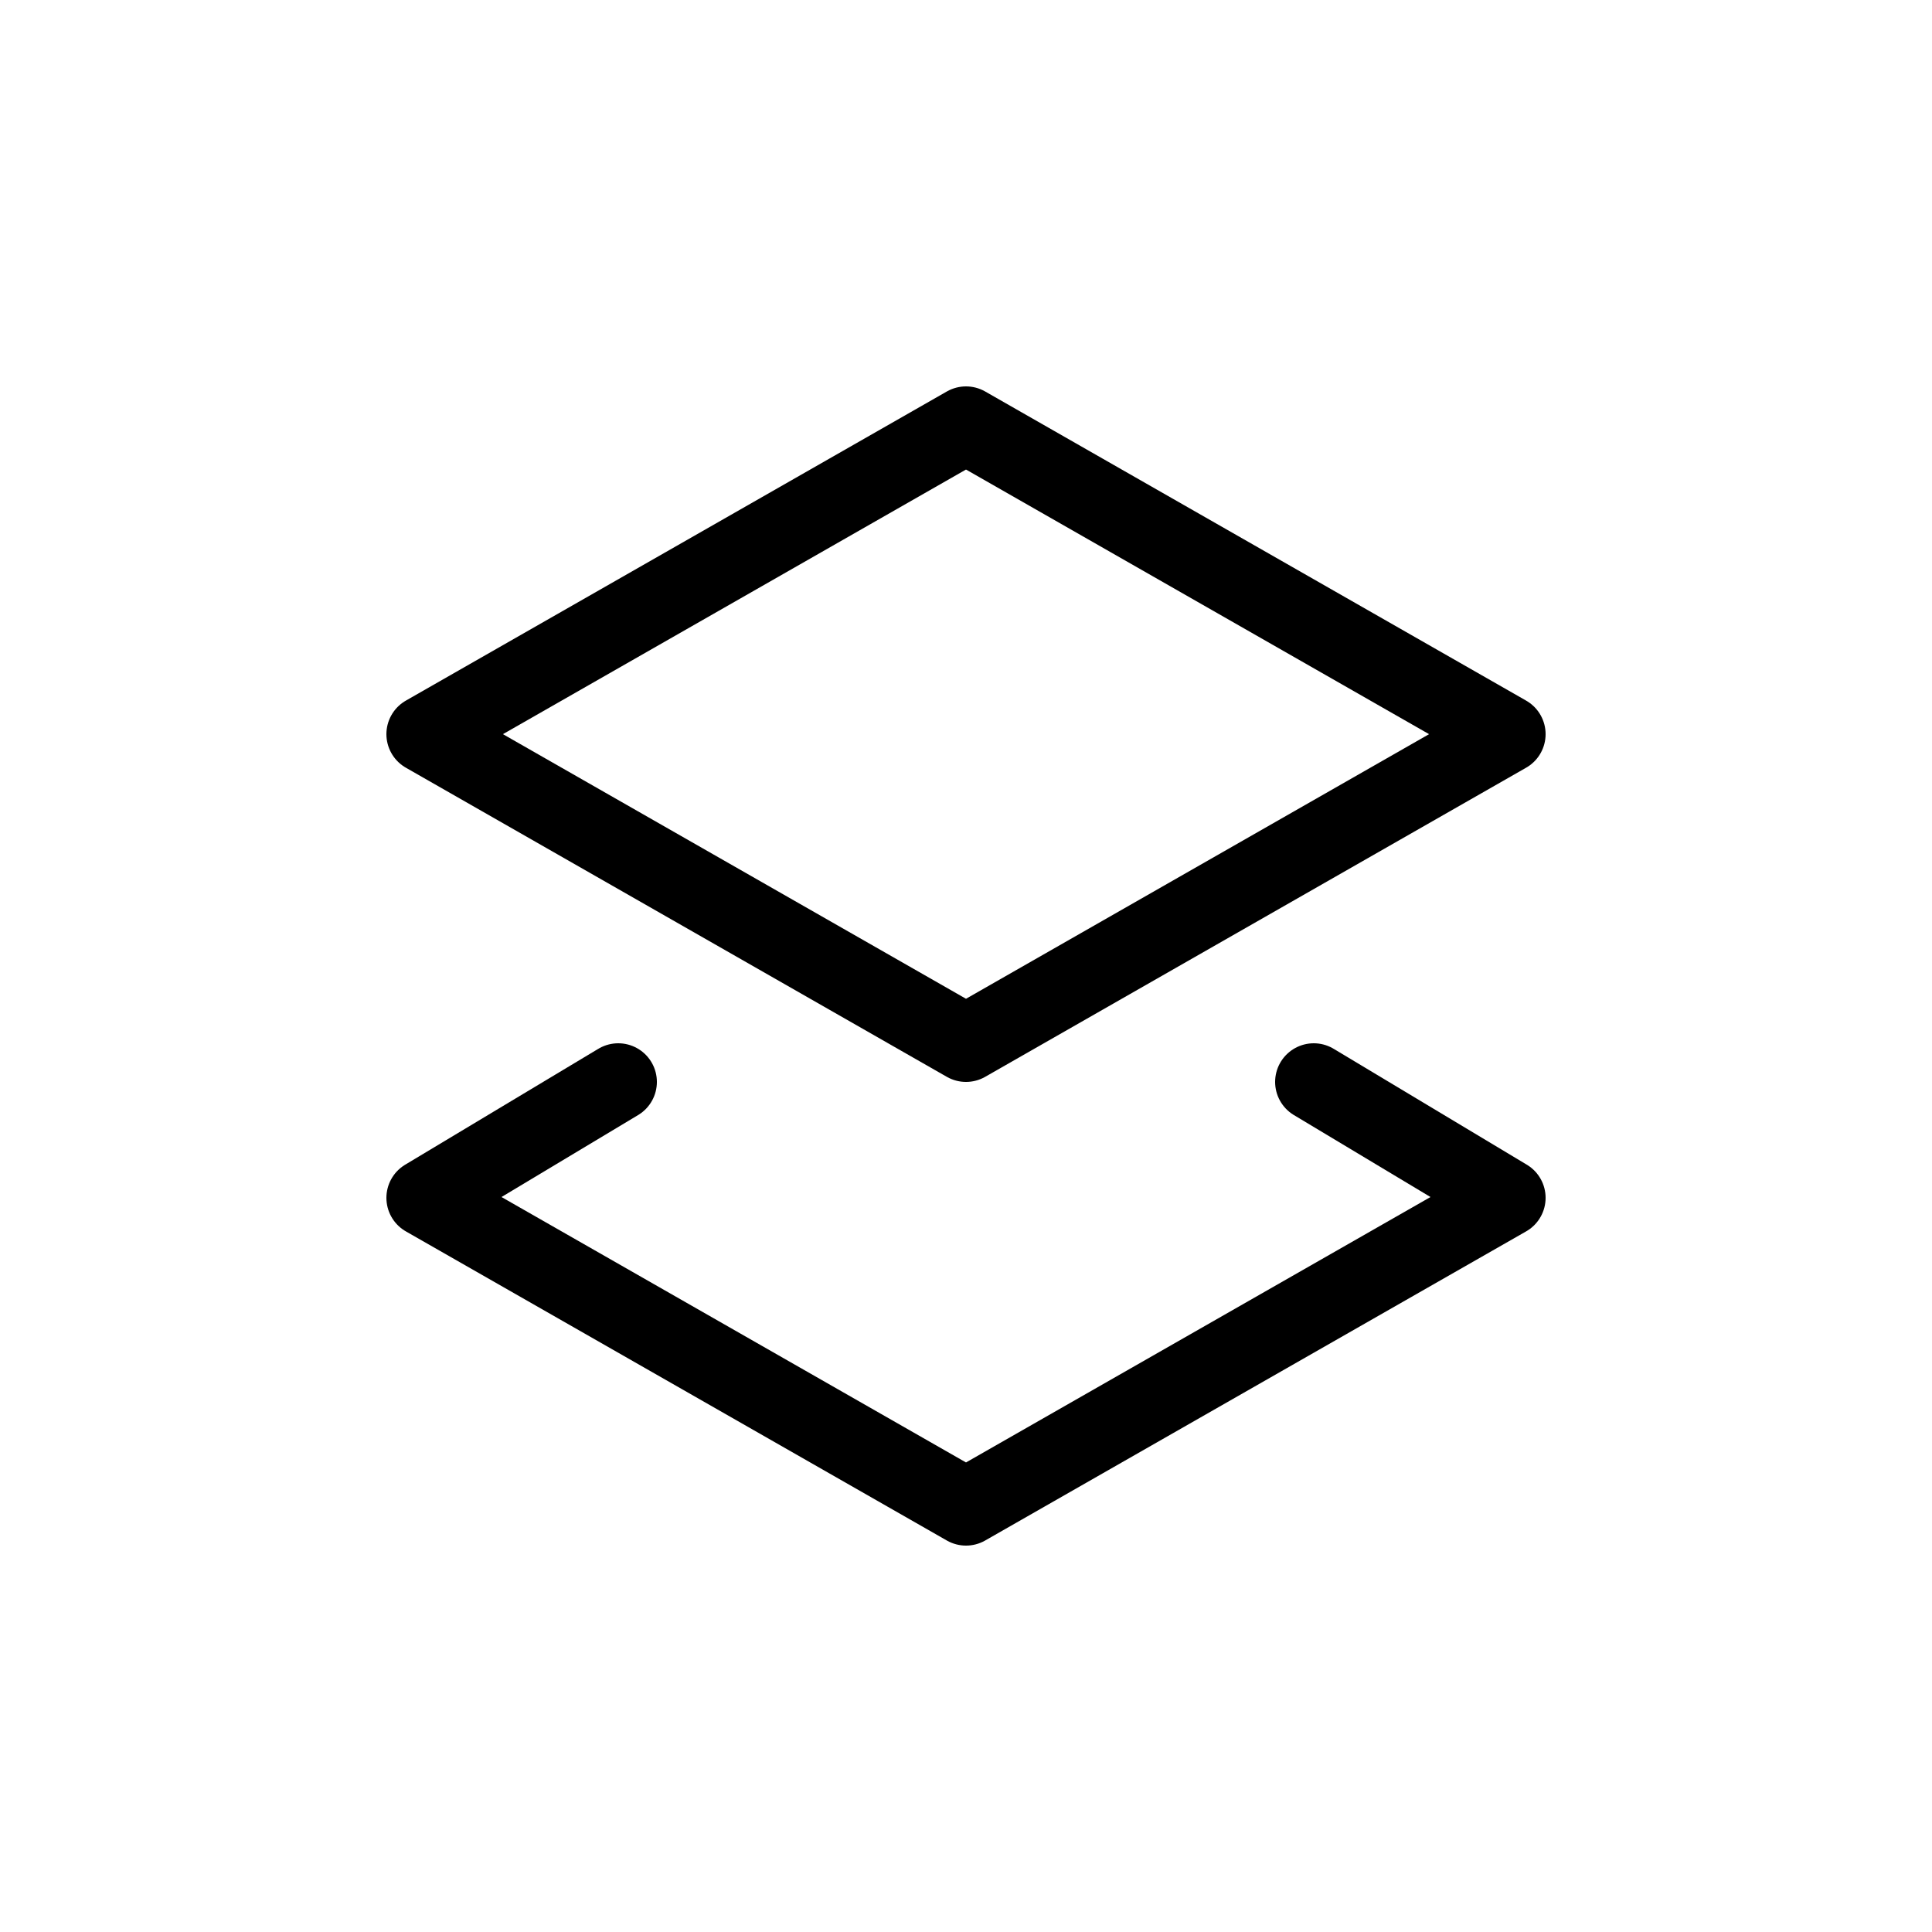 <svg width="25" height="25" fill="none" xmlns="http://www.w3.org/2000/svg">
  <path
    d="M8 14l-2.5 1.5 7 4 7-4L17 14M12.5 13.5l7-4-7-4-7 4 7 4z"
    stroke="currentColor"
    stroke-linecap="round"
    stroke-linejoin="round"
  />
</svg>
